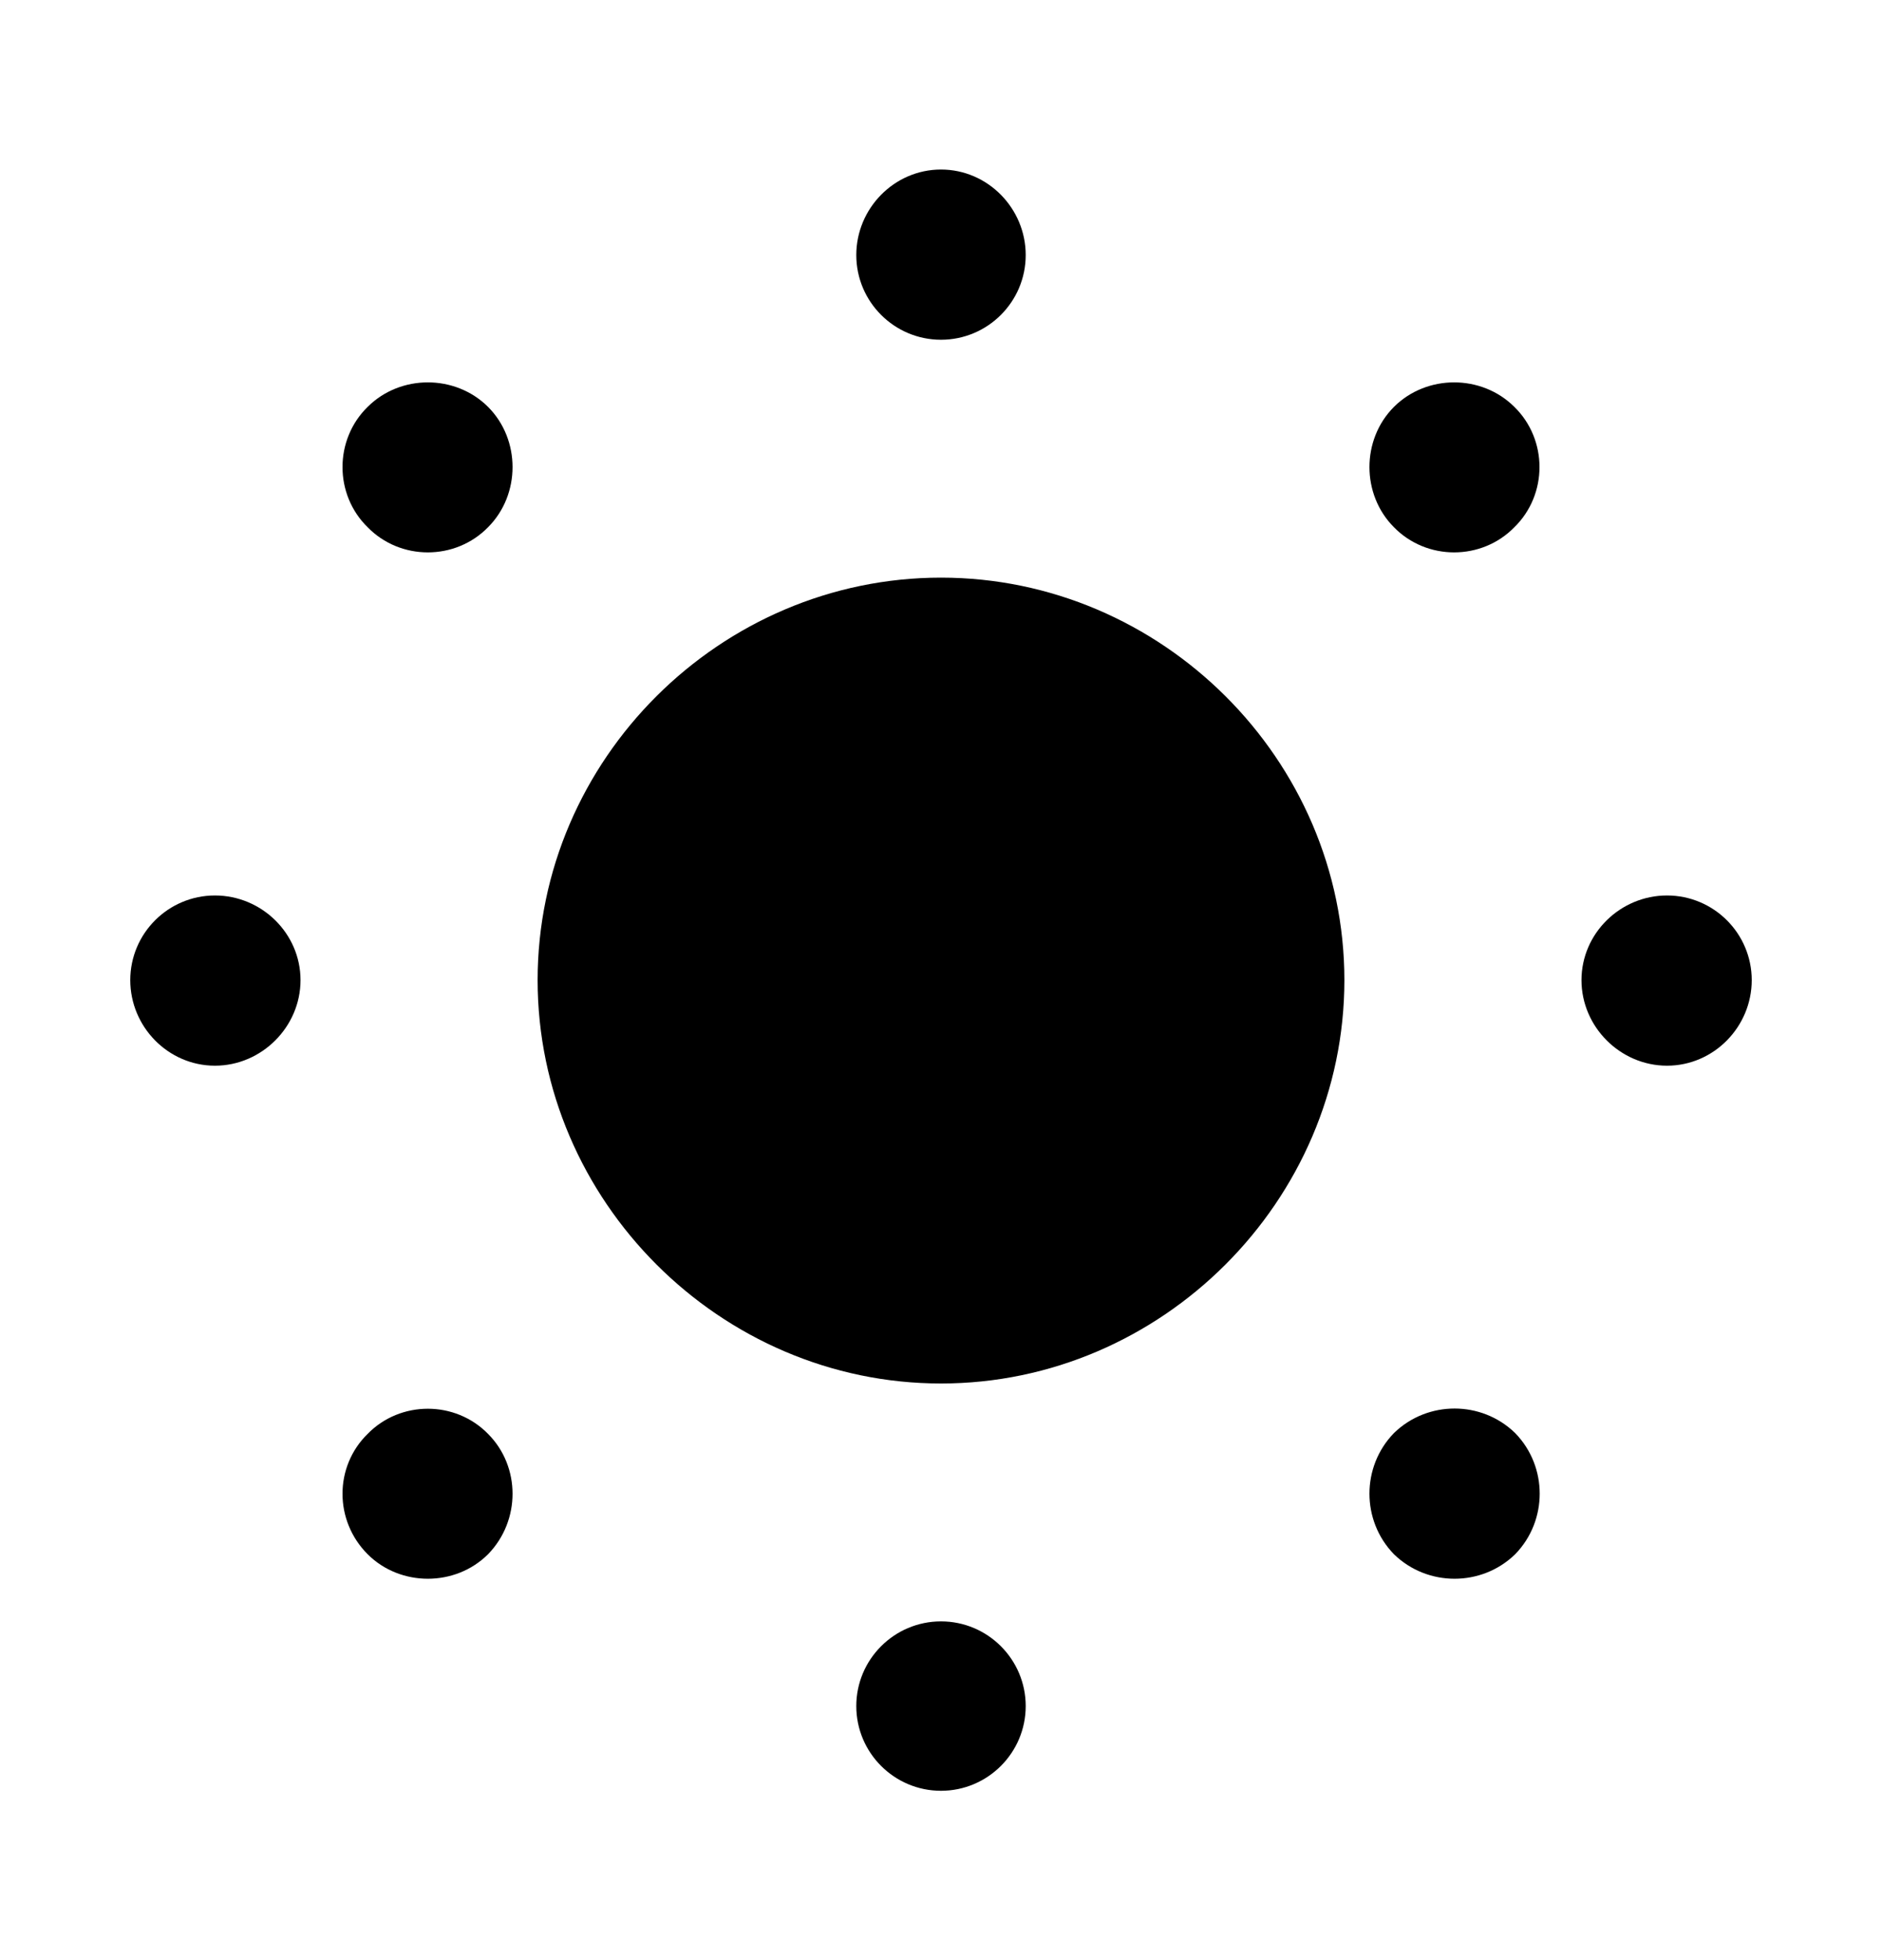 <svg width='48.34px' height='50.359px' direction='ltr' xmlns='http://www.w3.org/2000/svg' version='1.1'>
<g fill-rule='nonzero' transform='scale(1,-1) translate(0,-50.359)'>
<path fill='black' stroke='black' fill-opacity='1.0' stroke-width='1.0' d='
    M 24.17,42.131
    C 25.094,42.131 25.846,42.883 25.846,43.807
    C 25.846,44.73 25.094,45.504 24.17,45.504
    C 23.246,45.504 22.494,44.73 22.494,43.807
    C 22.494,42.883 23.246,42.131 24.17,42.131
    Z
    M 9.797,37.168
    C 10.441,36.502 11.537,36.502 12.182,37.168
    C 12.826,37.812 12.826,38.908 12.182,39.553
    C 11.537,40.197 10.441,40.197 9.797,39.553
    C 9.131,38.908 9.131,37.812 9.797,37.168
    Z
    M 36.158,37.168
    C 36.803,36.502 37.898,36.502 38.543,37.168
    C 39.209,37.812 39.209,38.908 38.543,39.553
    C 37.898,40.197 36.803,40.197 36.158,39.553
    C 35.514,38.908 35.514,37.812 36.158,37.168
    Z
    M 24.17,15.318
    C 29.562,15.318 34.031,19.787 34.031,25.18
    C 34.031,30.572 29.562,35.02 24.17,35.02
    C 18.777,35.02 14.309,30.572 14.309,25.18
    C 14.309,19.787 18.777,15.318 24.17,15.318
    Z
    M 42.818,23.482
    C 43.742,23.482 44.494,24.256 44.494,25.18
    C 44.494,26.104 43.742,26.855 42.818,26.855
    C 41.895,26.855 41.121,26.104 41.121,25.18
    C 41.121,24.256 41.895,23.482 42.818,23.482
    Z
    M 5.521,23.482
    C 6.445,23.482 7.219,24.256 7.219,25.18
    C 7.219,26.104 6.445,26.855 5.521,26.855
    C 4.598,26.855 3.846,26.104 3.846,25.18
    C 3.846,24.256 4.598,23.482 5.521,23.482
    Z
    M 36.158,10.785
    C 36.824,10.141 37.898,10.141 38.564,10.785
    C 39.209,11.451 39.209,12.525 38.564,13.191
    C 37.898,13.836 36.824,13.836 36.158,13.191
    C 35.514,12.525 35.514,11.451 36.158,10.785
    Z
    M 9.797,10.785
    C 10.441,10.141 11.537,10.141 12.182,10.785
    C 12.826,11.451 12.826,12.525 12.182,13.17
    C 11.537,13.836 10.441,13.836 9.797,13.17
    C 9.131,12.525 9.131,11.451 9.797,10.785
    Z
    M 24.17,4.855
    C 25.094,4.855 25.846,5.607 25.846,6.531
    C 25.846,7.455 25.094,8.207 24.17,8.207
    C 23.246,8.207 22.494,7.455 22.494,6.531
    C 22.494,5.607 23.246,4.855 24.17,4.855
    Z
' />
</g>
</svg>